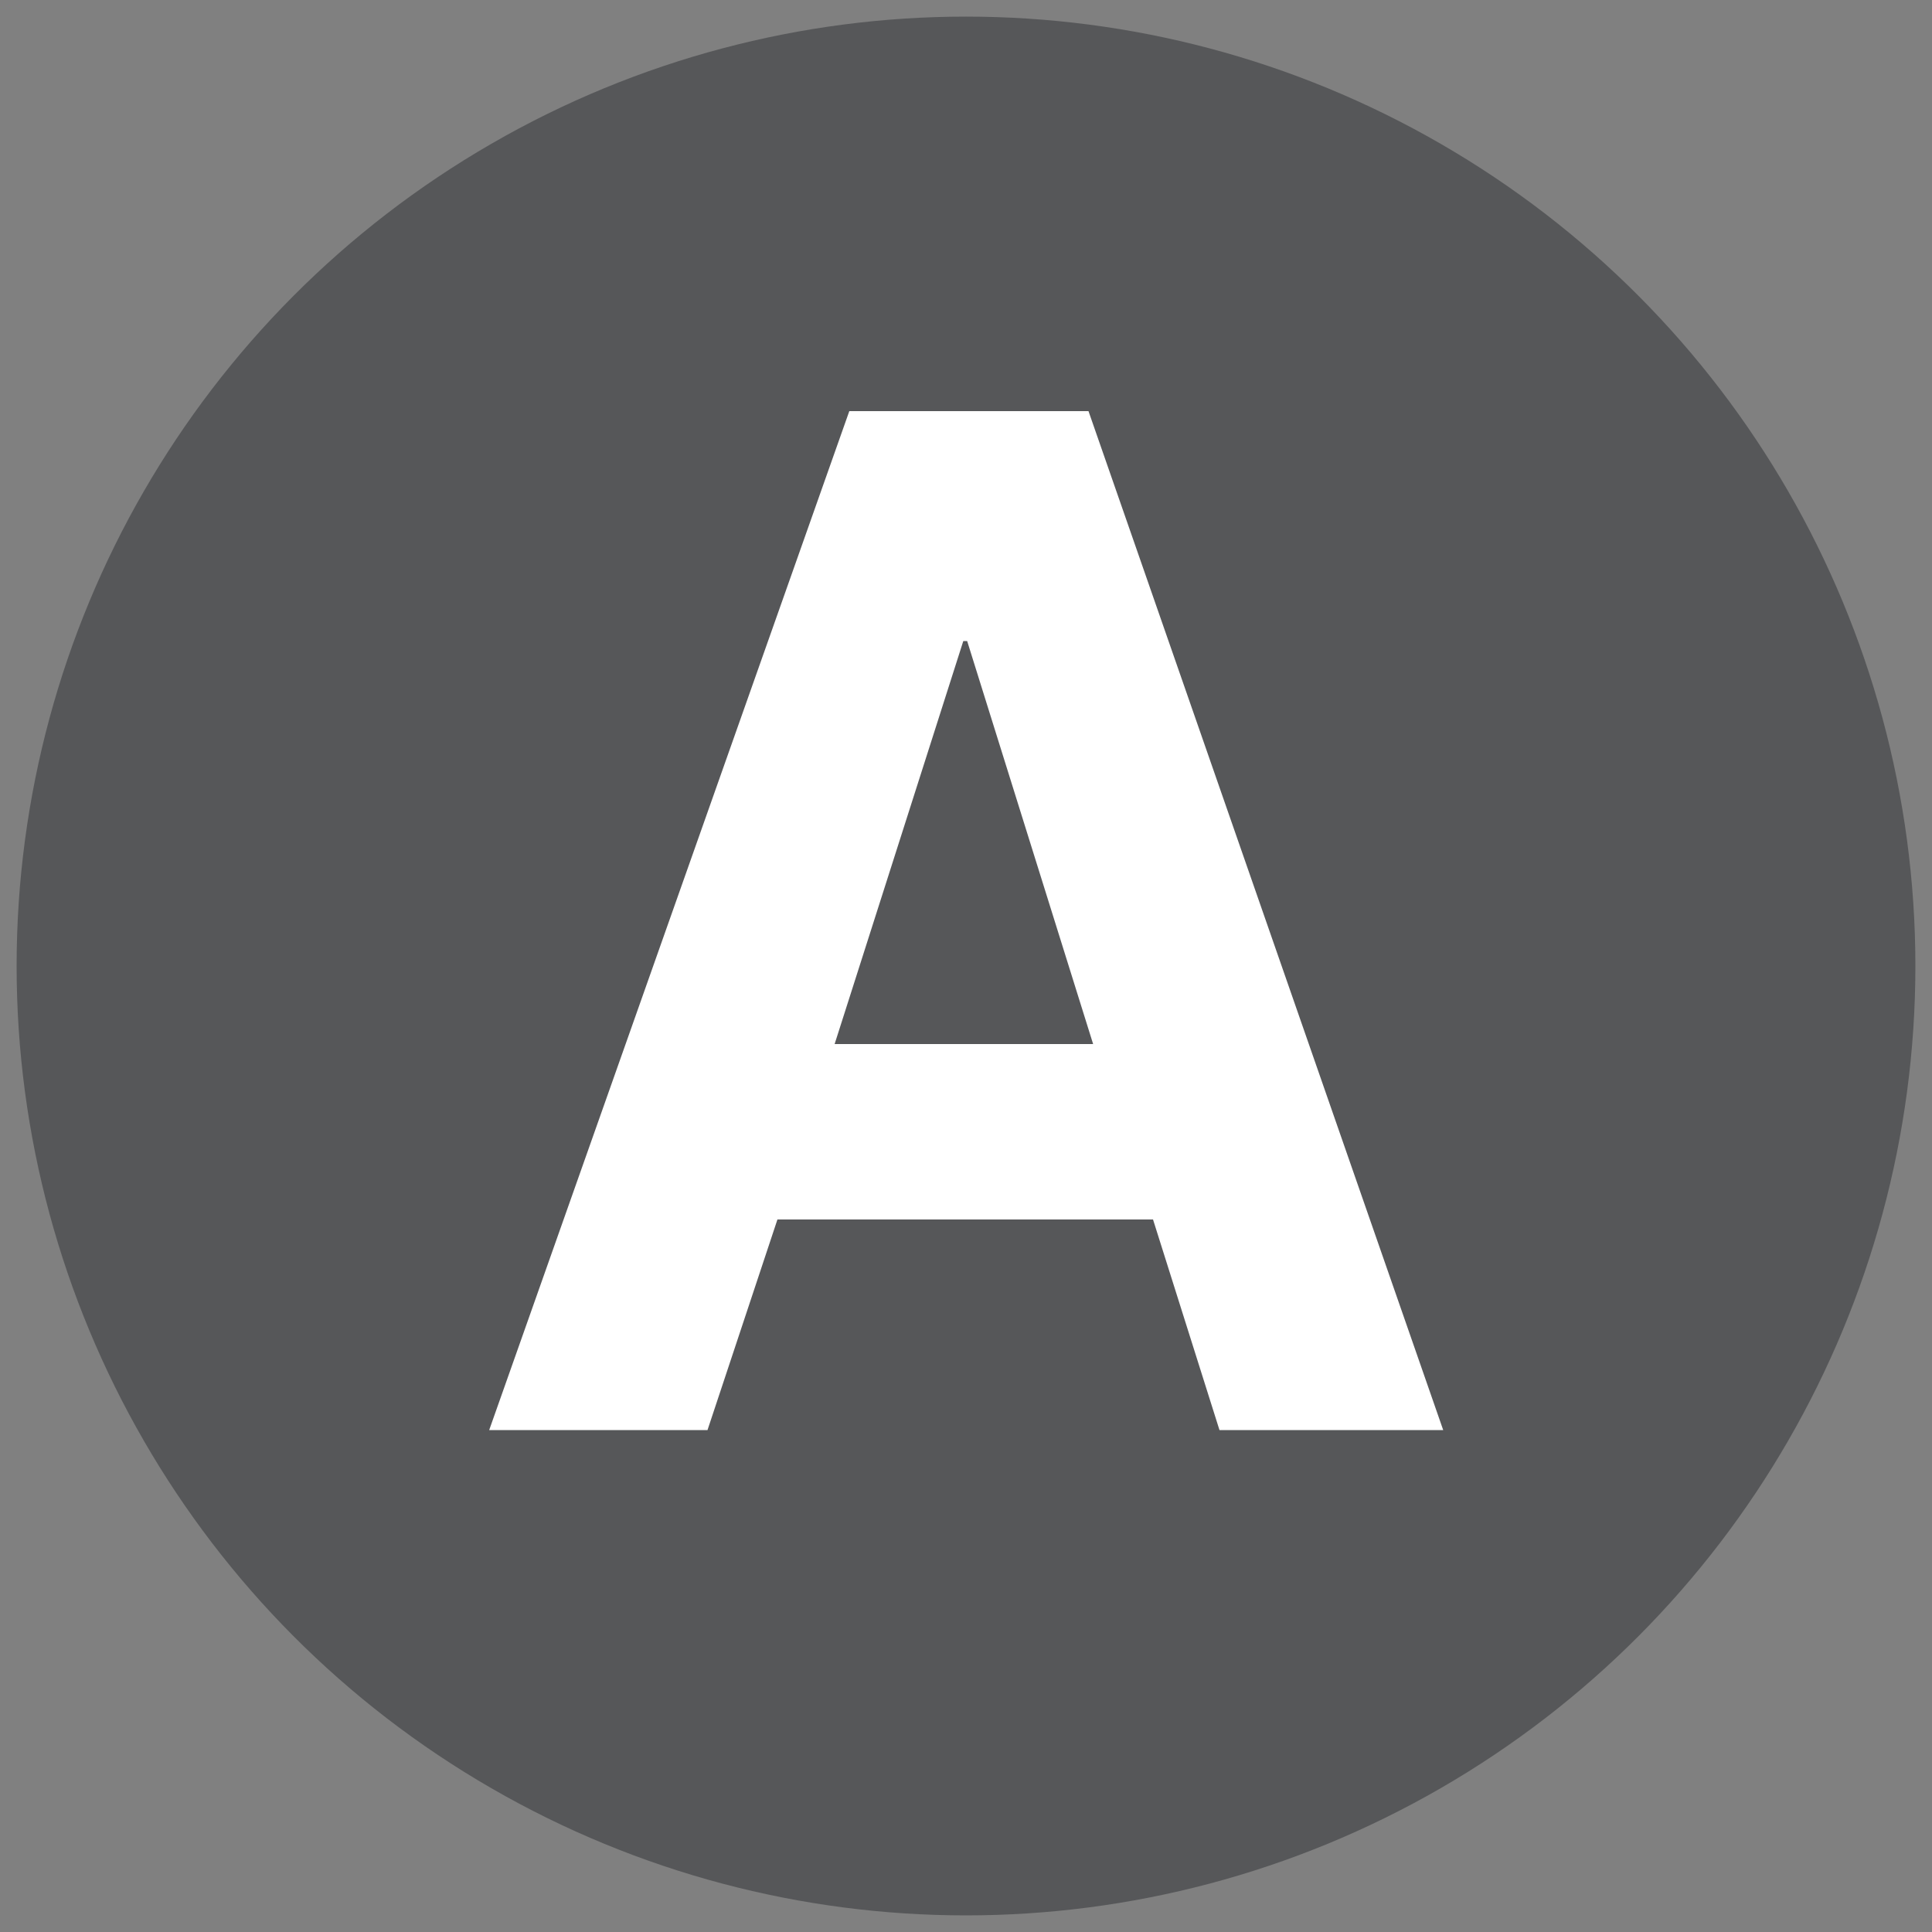 <?xml version="1.0" encoding="utf-8"?>
<!-- Generator: Adobe Illustrator 27.0.0, SVG Export Plug-In . SVG Version: 6.00 Build 0)  -->
<svg version="1.1" id="레이어_1" xmlns="http://www.w3.org/2000/svg" xmlns:xlink="http://www.w3.org/1999/xlink" x="0px"
	 y="0px" viewBox="0 0 50 50" style="enable-background:new 0 0 50 50;" xml:space="preserve">
<rect x="0" y="0" width="50" height="50" fill="#808080" stroke="none"/>
<style type="text/css">
	.st0{fill:#565759;}
	.st1{fill:#FFFFFF;}
</style>
<g>
	<g>
		<circle class="st0" cx="25" cy="25" r="24.57"/>
	</g>
	<g>
		<path class="st1" d="M18.31,37.01h-5.65l9.32-26.37h6.19l9.18,26.37h-5.79l-1.72-5.45h-9.72L18.31,37.01z M21.6,27.02h6.69
			l-3.26-10.43h-0.1L21.6,27.02z"/>
	</g>
</g>
</svg>
